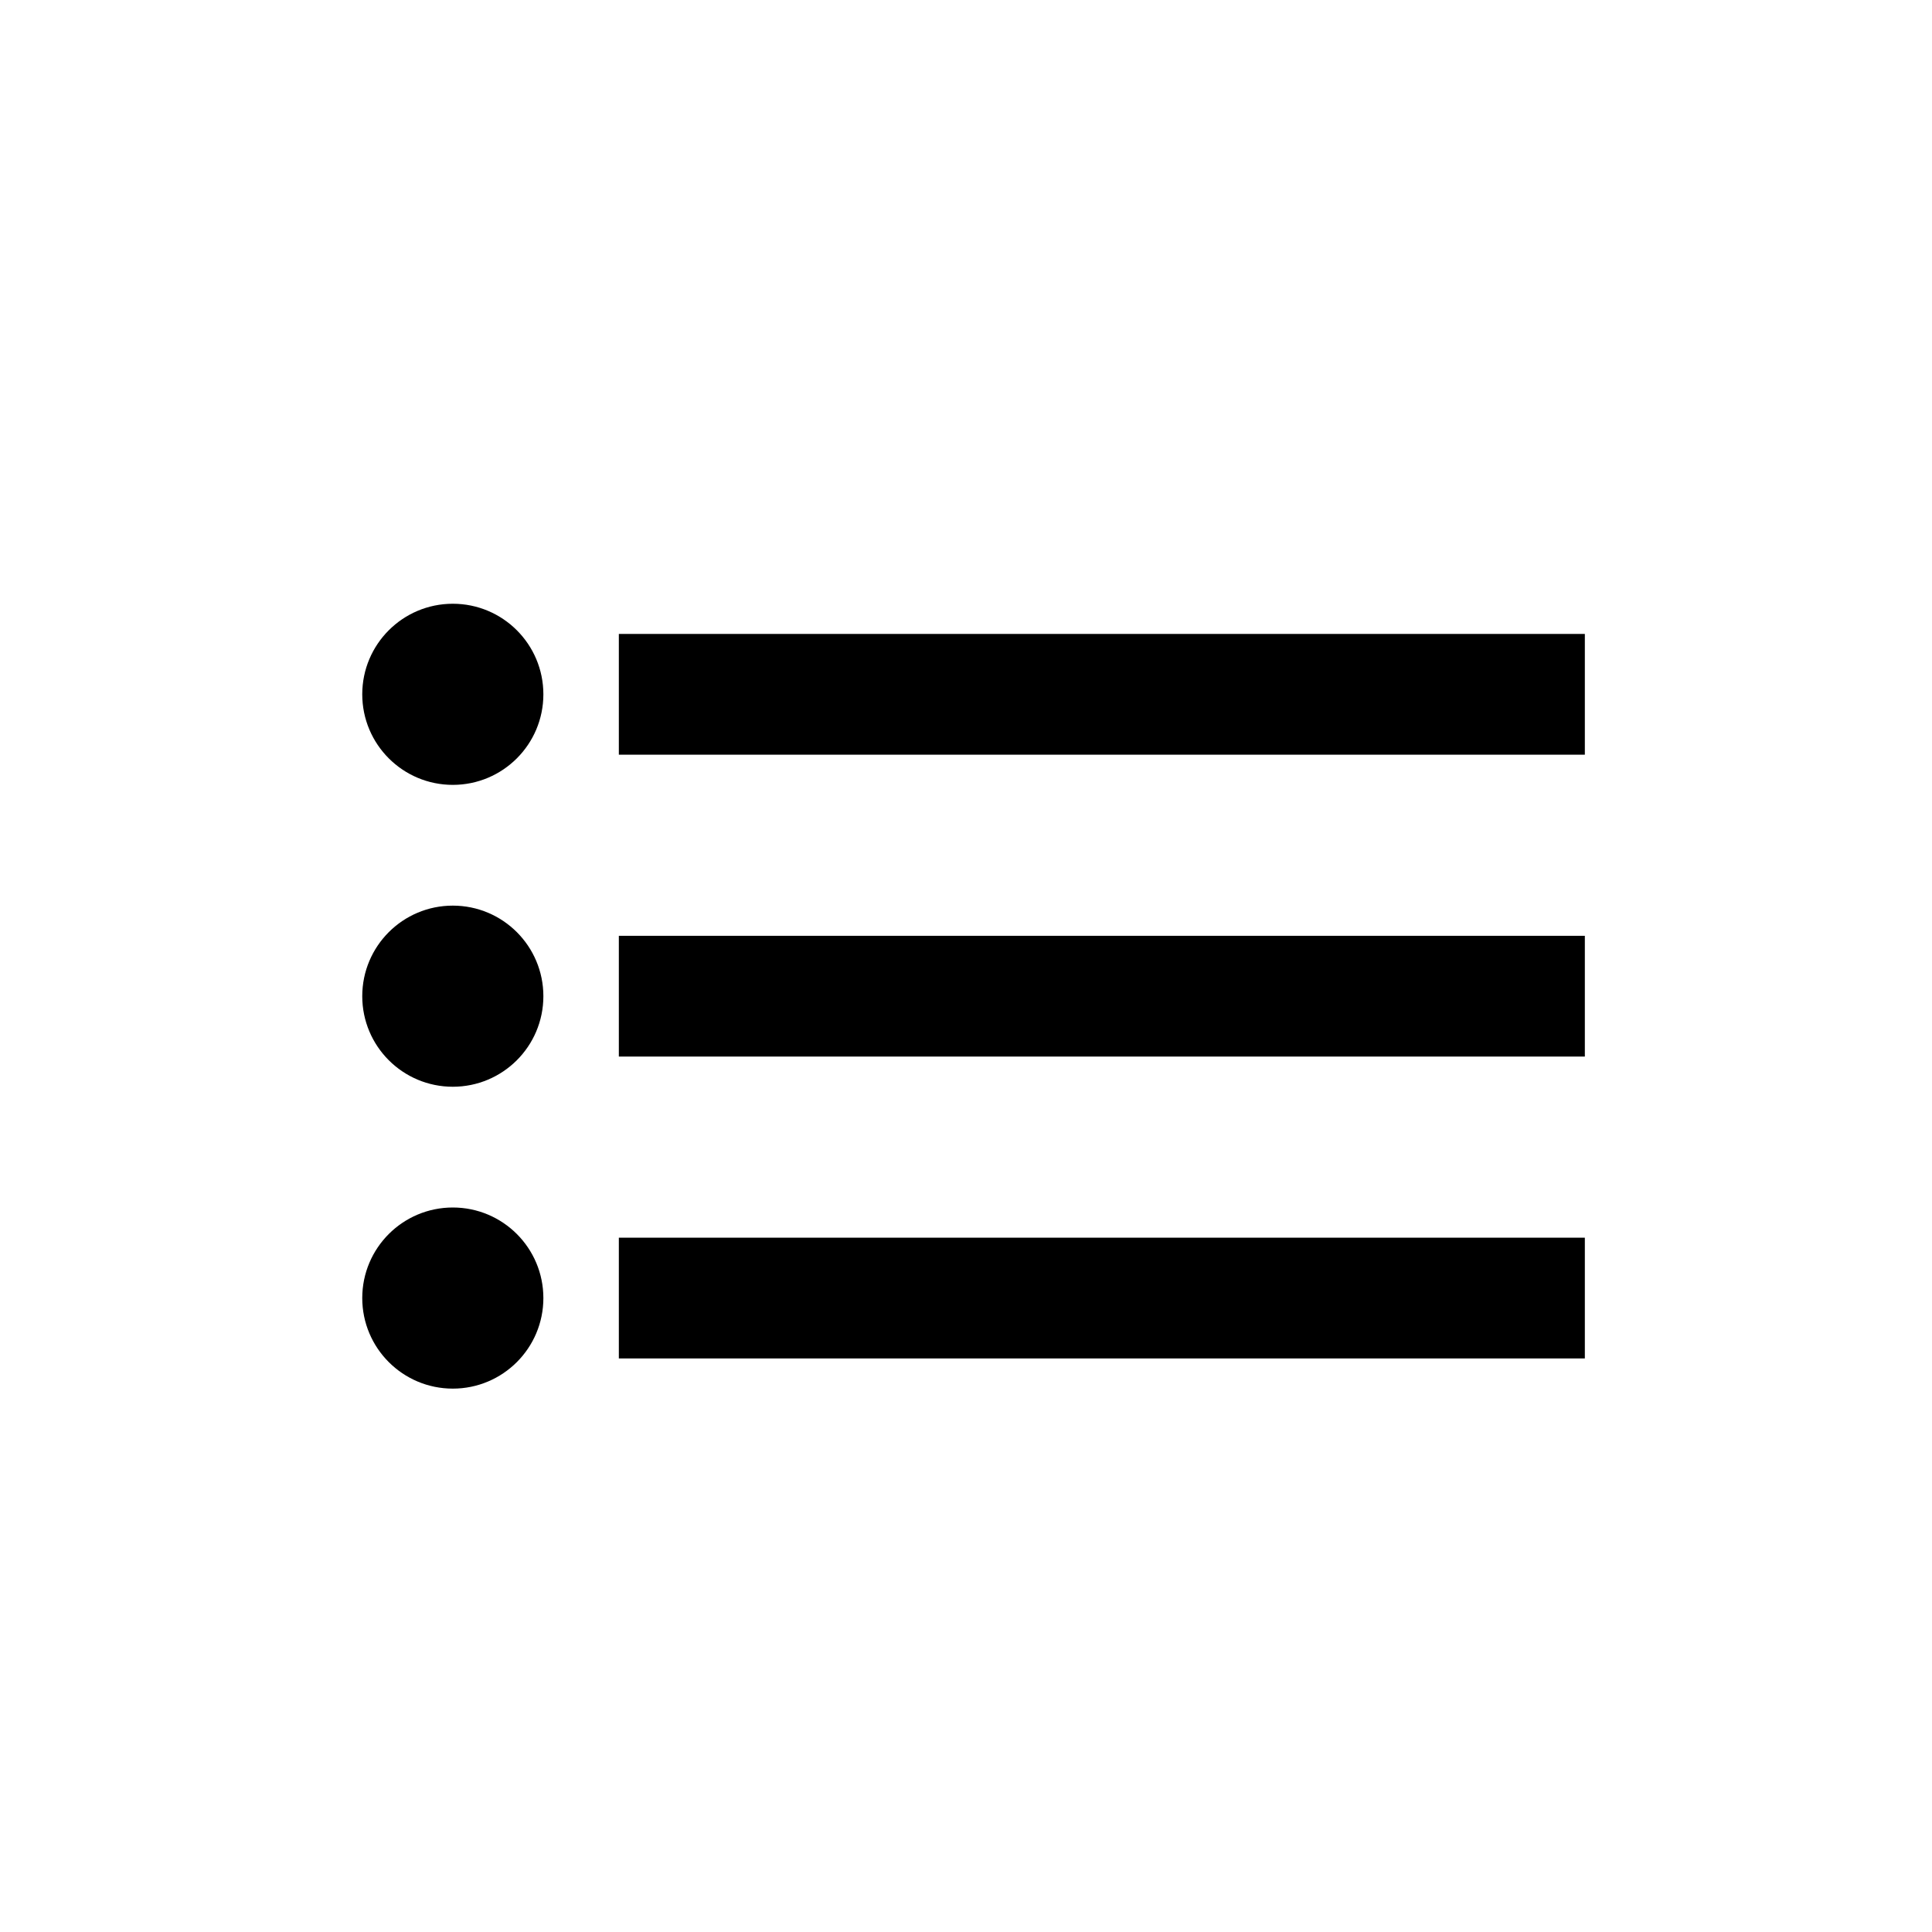 <?xml version="1.0" encoding="UTF-8" standalone="no"?>
<!-- Created with Inkscape (http://www.inkscape.org/) -->

<svg
   xmlns:dc="http://purl.org/dc/elements/1.1/"
   xmlns:cc="http://creativecommons.org/ns#"
   xmlns:rdf="http://www.w3.org/1999/02/22-rdf-syntax-ns#"
   xmlns:svg="http://www.w3.org/2000/svg"
   xmlns="http://www.w3.org/2000/svg"
   xmlns:sodipodi="http://sodipodi.sourceforge.net/DTD/sodipodi-0.dtd"
   xmlns:inkscape="http://www.inkscape.org/namespaces/inkscape"
   width="64"
   height="64"
   viewBox="0 0 64 64"
   id="svg2"
   version="1.1"
   inkscape:version="0.91 r13725"
   sodipodi:docname="channel.svg"
   inkscape:export-filename="/home/chrisoft/devel/qmidiplayer/qmidiplayer/img/stop.png"
   inkscape:export-xdpi="45"
   inkscape:export-ydpi="45">
  <defs
     id="defs4" />
  <sodipodi:namedview
     id="base"
     pagecolor="#ffffff"
     bordercolor="#666666"
     borderopacity="1.0"
     inkscape:pageopacity="0.0"
     inkscape:pageshadow="2"
     inkscape:zoom="1"
     inkscape:cx="90.391041"
     inkscape:cy="8.4527205"
     inkscape:document-units="px"
     inkscape:current-layer="layer1"
     showgrid="false"
     units="px"
     inkscape:window-width="1366"
     inkscape:window-height="694"
     inkscape:window-x="0"
     inkscape:window-y="0"
     inkscape:window-maximized="1" />
  <g
     inkscape:label="Layer 1"
     inkscape:groupmode="layer"
     id="layer1"
     transform="translate(0,-988.362)">
    <circle
       style="opacity:1;fill:#000000;fill-opacity:1;stroke:#000000;stroke-width:1.116;stroke-miterlimit:4;stroke-dasharray:none;stroke-opacity:1"
       id="path4134"
       cx="15"
       cy="1011.362"
       r="2.442" />
    <rect
       style="opacity:1;fill:#000000;fill-opacity:1;stroke:#000000;stroke-width:0.9;stroke-miterlimit:4;stroke-dasharray:none;stroke-opacity:1"
       id="rect4136"
       width="31.1"
       height="3.1"
       x="20.95"
       y="1009.812" />
    <circle
       style="opacity:1;fill:#000000;fill-opacity:1;stroke:#000000;stroke-width:1.116;stroke-miterlimit:4;stroke-dasharray:none;stroke-opacity:1"
       id="path4134-9"
       cx="15"
       cy="1021.362"
       r="2.442" />
    <rect
       style="opacity:1;fill:#000000;fill-opacity:1;stroke:#000000;stroke-width:0.9;stroke-miterlimit:4;stroke-dasharray:none;stroke-opacity:1"
       id="rect4136-9"
       width="31.1"
       height="3.1"
       x="20.95"
       y="1019.812" />
    <circle
       style="opacity:1;fill:#000000;fill-opacity:1;stroke:#000000;stroke-width:1.116;stroke-miterlimit:4;stroke-dasharray:none;stroke-opacity:1"
       id="path4134-2"
       cx="15"
       cy="1031.362"
       r="2.442" />
    <rect
       style="opacity:1;fill:#000000;fill-opacity:1;stroke:#000000;stroke-width:0.9;stroke-miterlimit:4;stroke-dasharray:none;stroke-opacity:1"
       id="rect4136-7"
       width="31.1"
       height="3.1"
       x="20.95"
       y="1029.812" />
  </g>
</svg>
